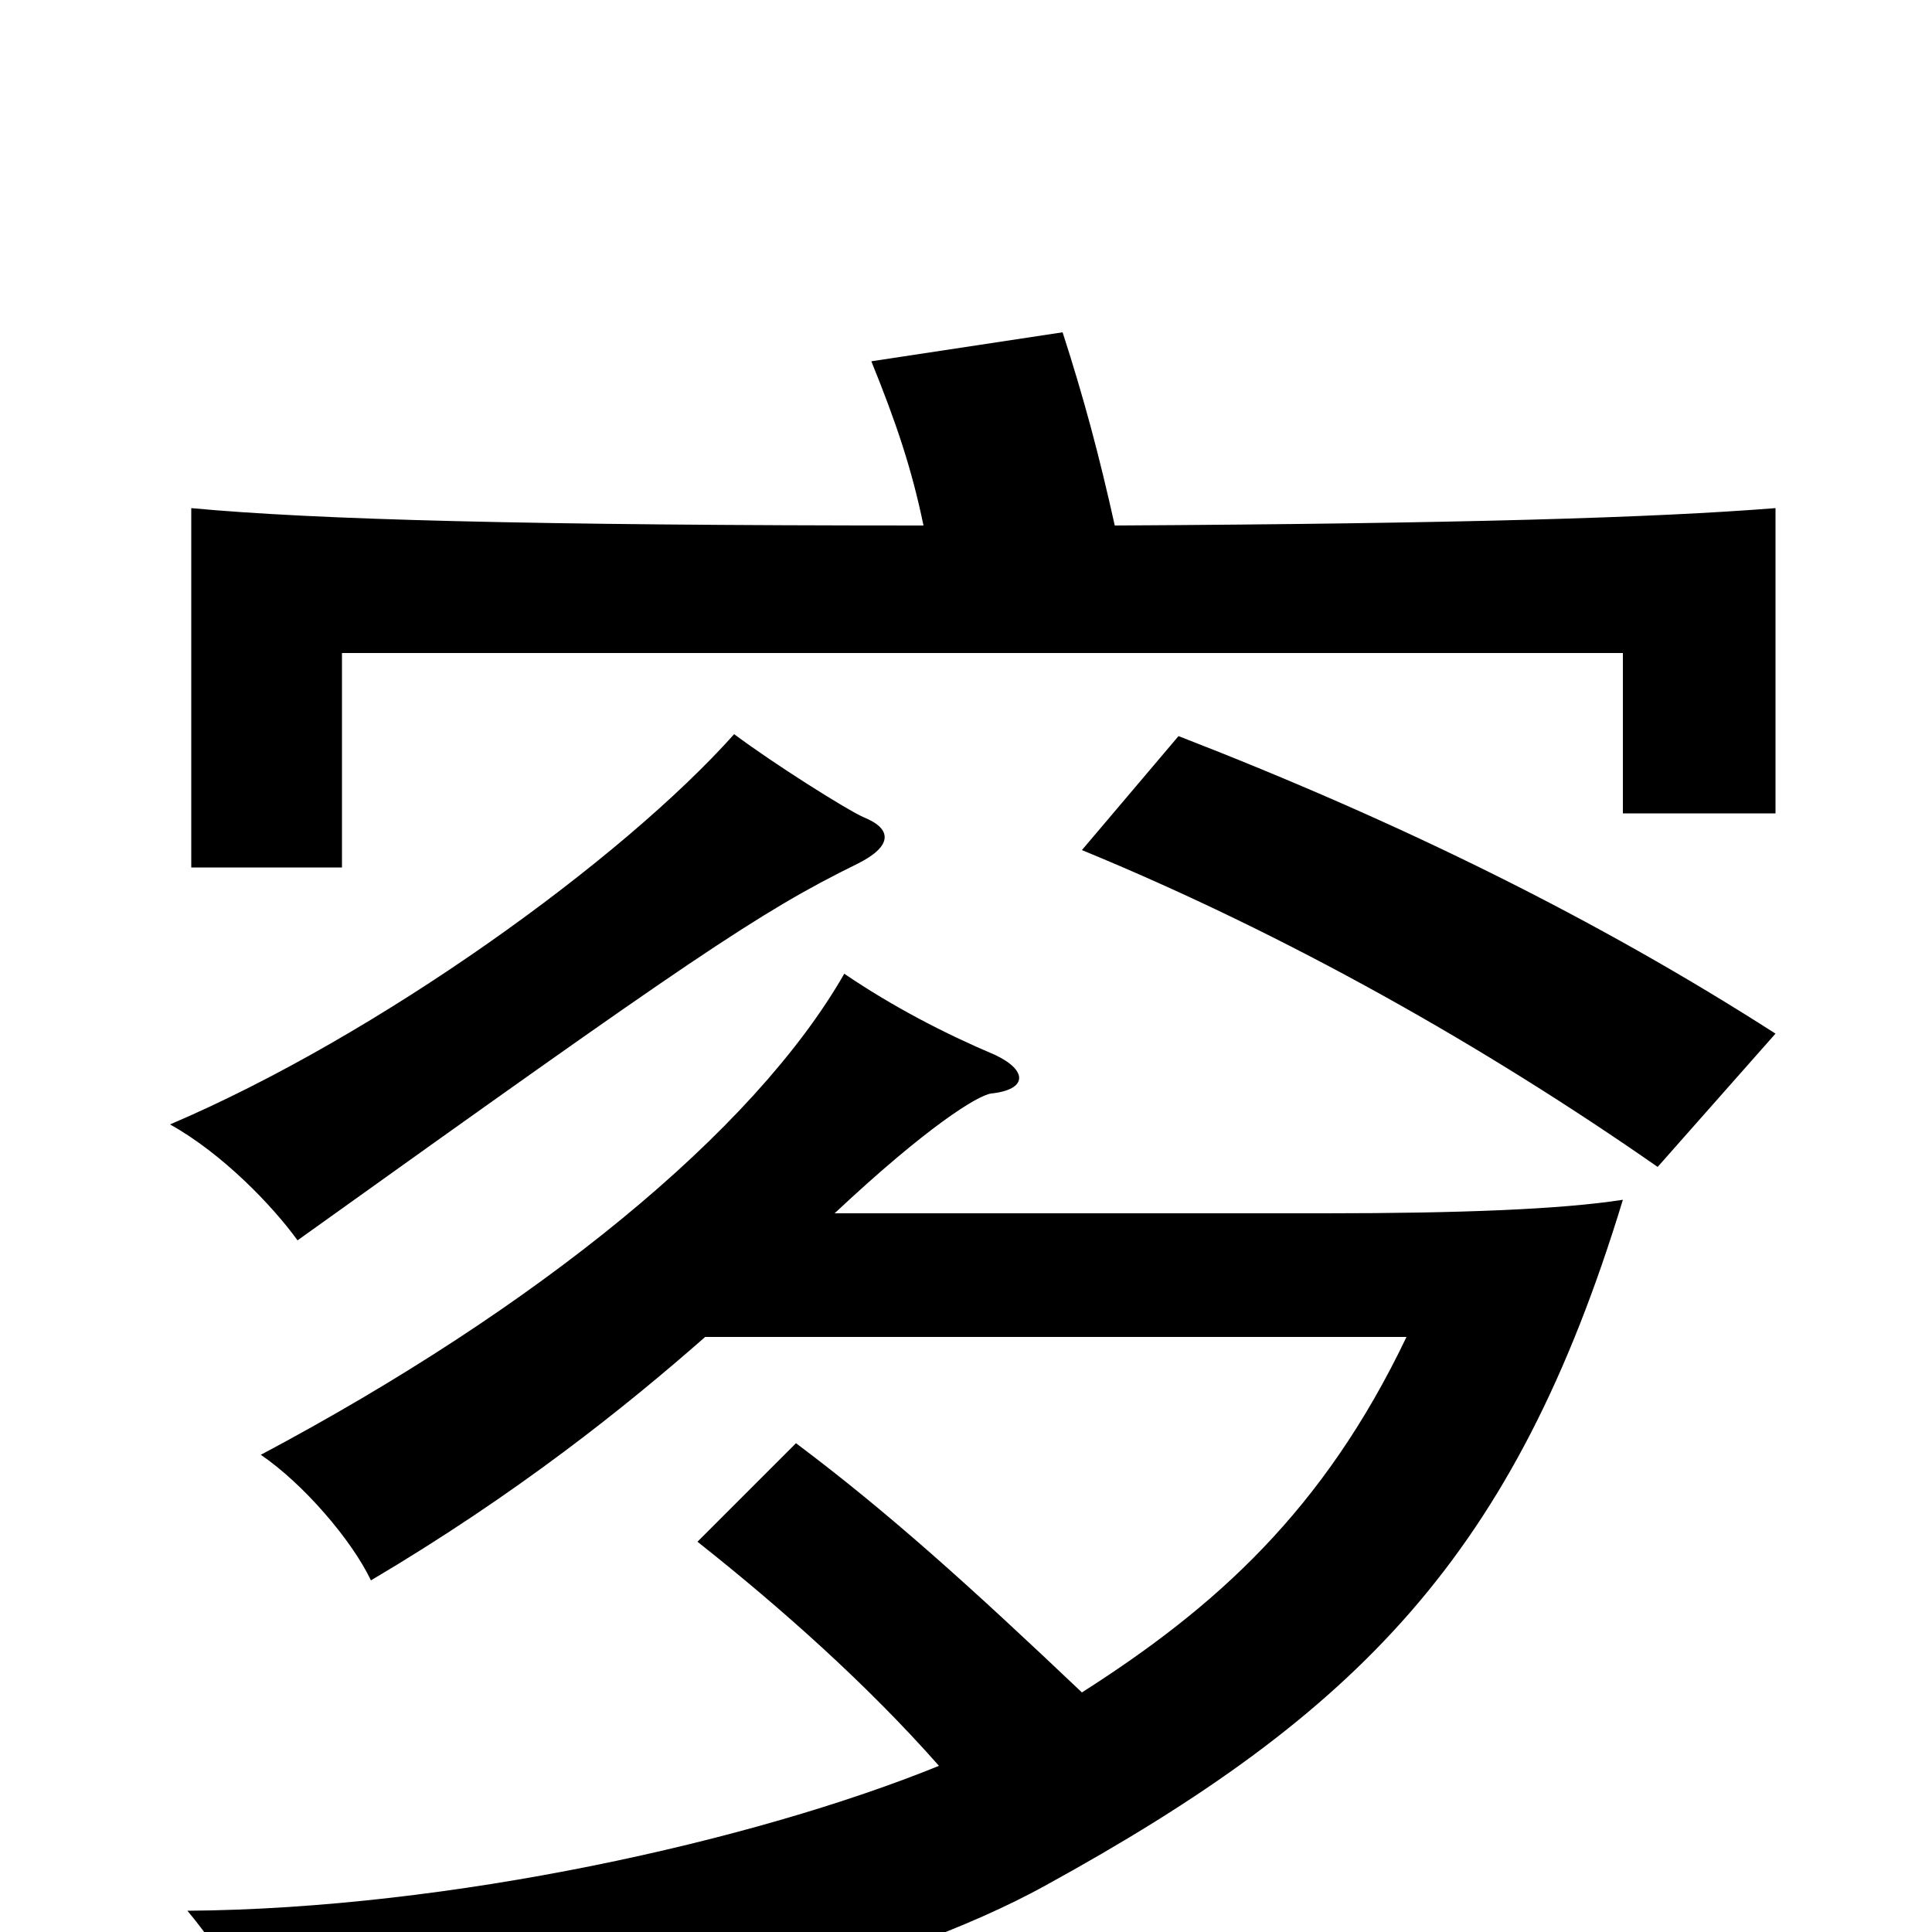 <svg xmlns="http://www.w3.org/2000/svg" viewBox="0 -1000 1000 1000">
	<path fill="#000000" d="M447 -577C438 -581 400 -605 380 -620C322 -555 196 -464 88 -418C115 -403 141 -376 154 -358C358 -504 393 -528 444 -553C462 -562 462 -571 447 -577ZM919 -465C827 -524 726 -574 610 -619L560 -560C667 -516 769 -458 858 -396ZM365 -308H728C685 -218 629 -168 560 -124C502 -179 460 -217 412 -253L361 -202C404 -168 449 -128 486 -86C390 -47 233 -12 97 -11C118 14 136 47 145 75C321 57 463 19 541 -24C703 -113 784 -195 840 -379C808 -374 755 -372 686 -372H432C480 -417 506 -433 513 -434C532 -436 532 -446 515 -454C489 -465 462 -479 437 -496C390 -414 278 -323 135 -247C157 -232 182 -203 192 -182C268 -227 324 -272 365 -308ZM577 -728C569 -764 561 -794 550 -828L451 -813C464 -781 472 -757 478 -728C275 -728 163 -731 99 -737V-551H177V-662H840V-579H919V-737C856 -732 756 -729 577 -728Z"/>
</svg>